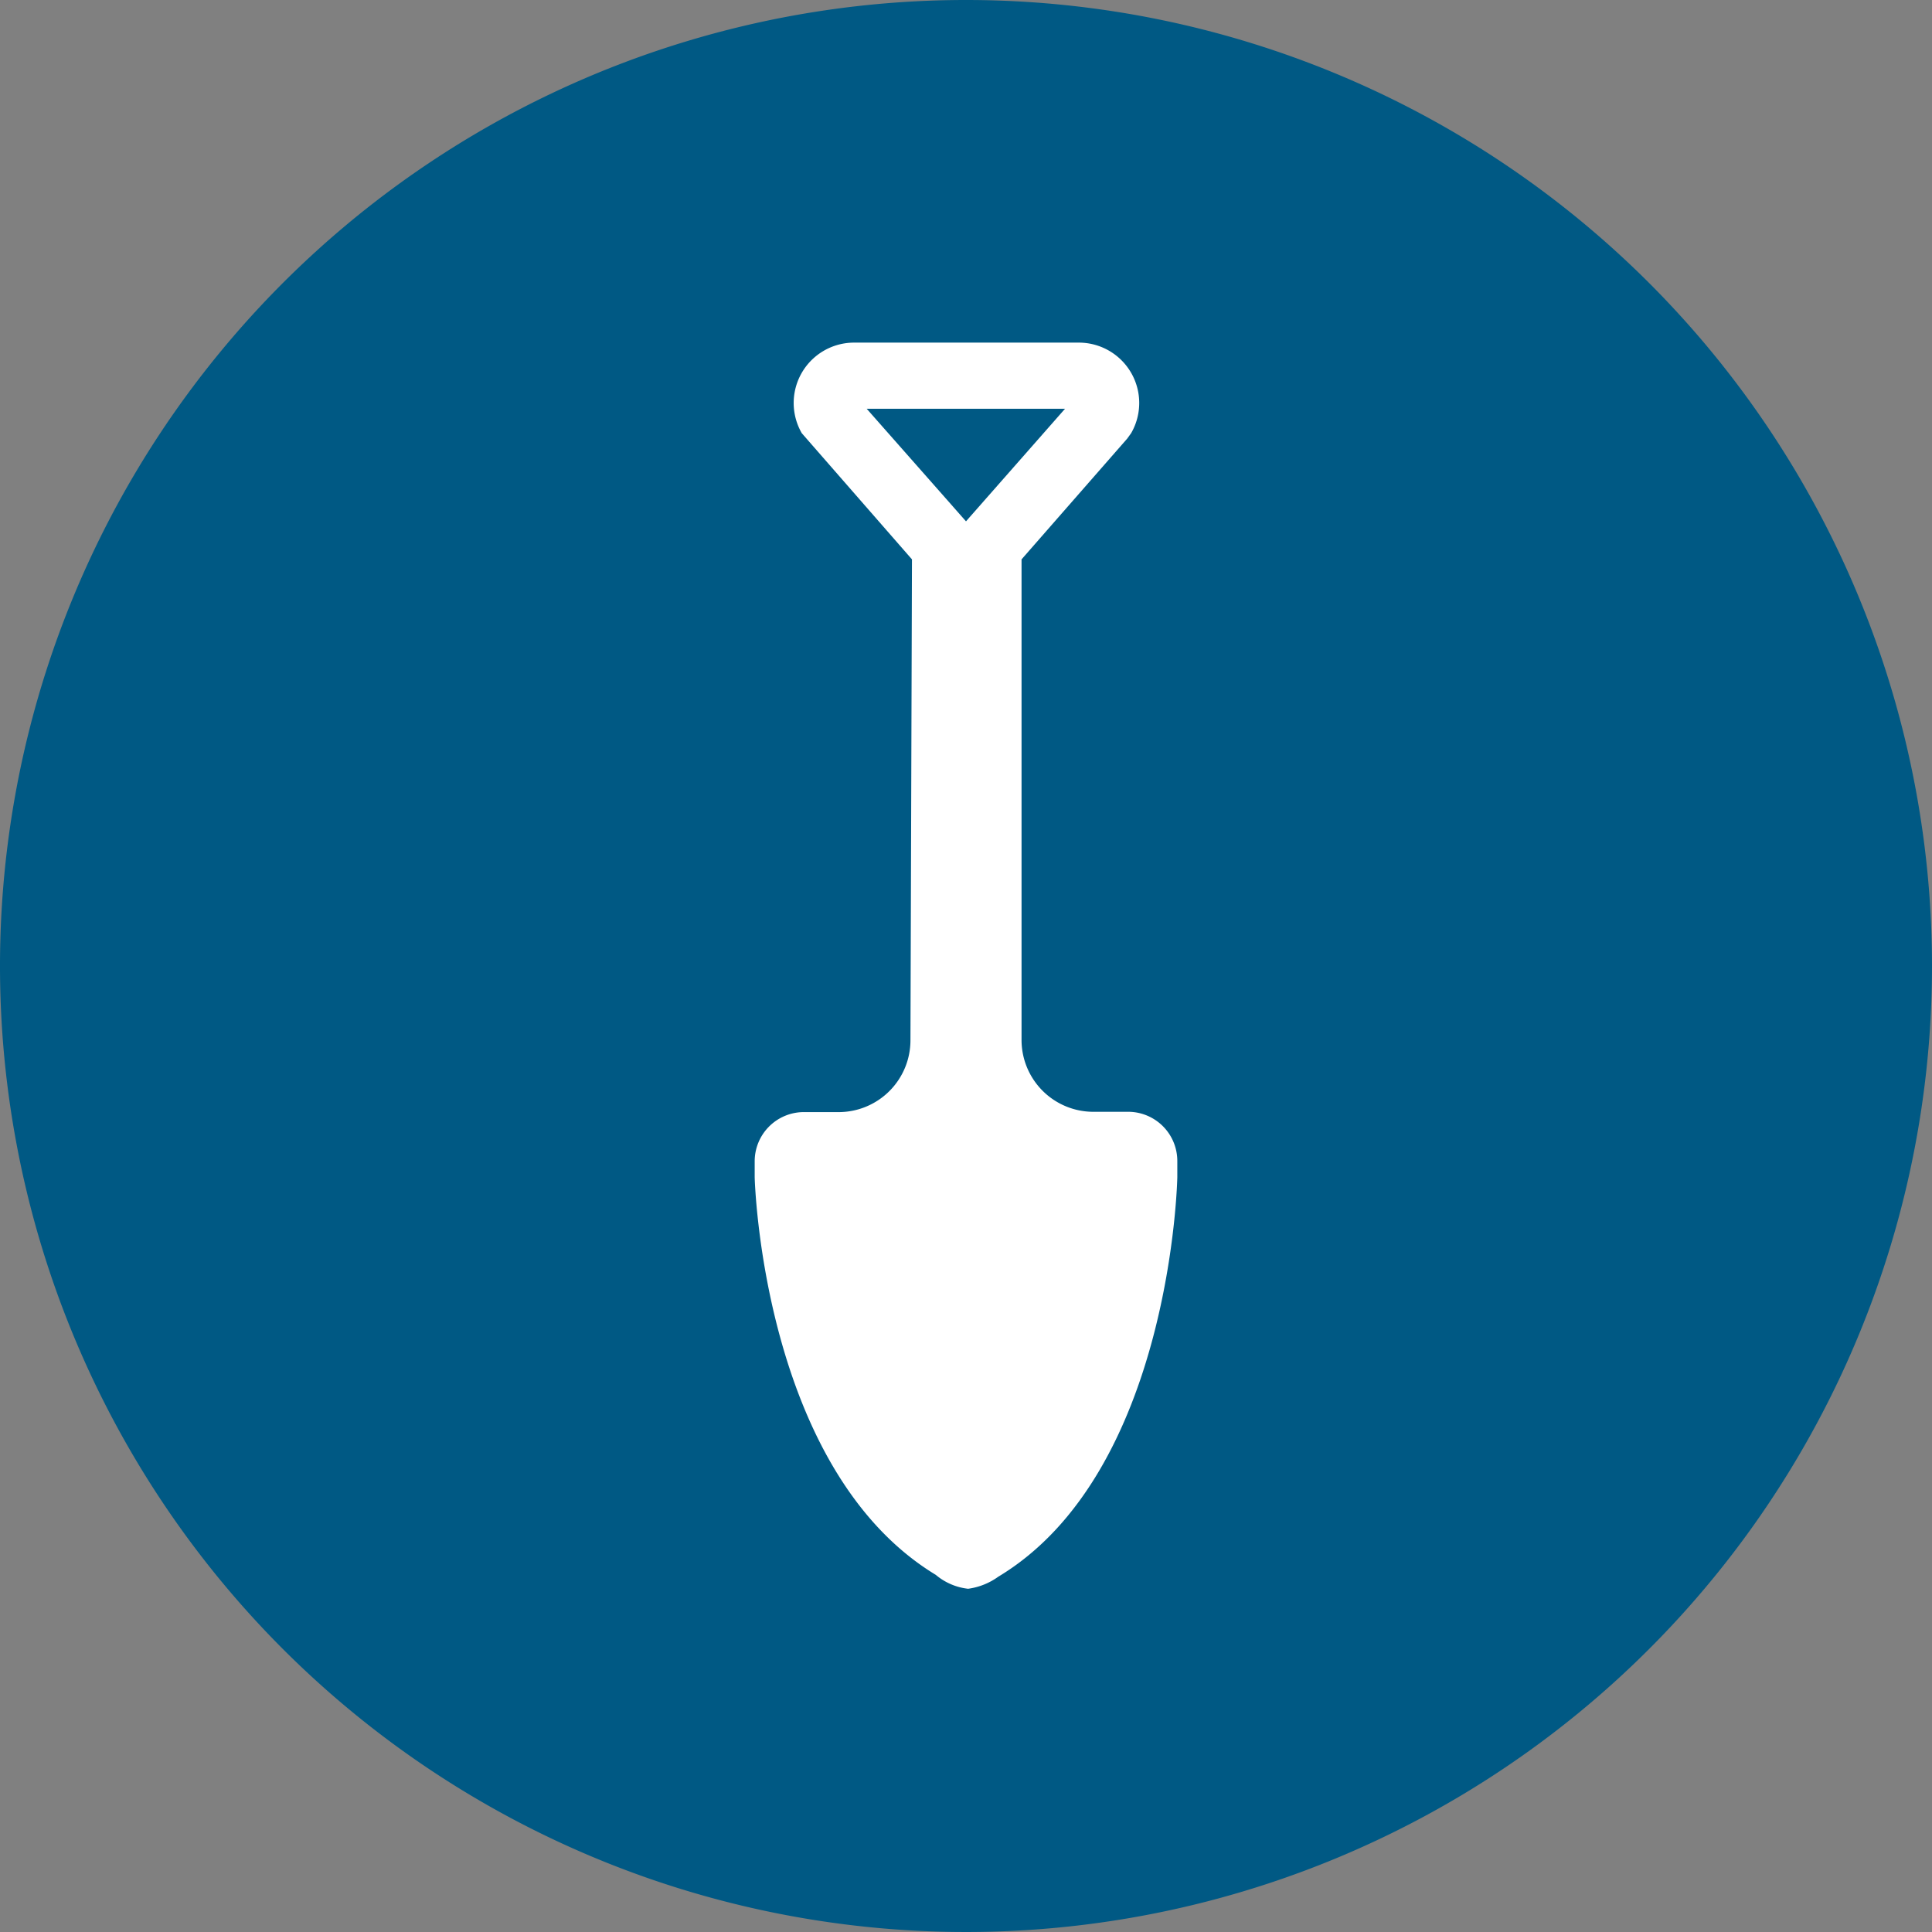 <svg xmlns="http://www.w3.org/2000/svg" viewBox="0 0 64 64"><rect x="0" y="0" width="64" height="64" fill="#808080" stroke="none"/><title>icon-shovel</title><path d="M64,32A32,32,0,1,1,32,0,32,32,0,0,1,64,32" fill="#005984"/><path d="M37.41,36.83H36.22a2.38,2.38,0,0,1-2.38-2.38l0-15.92,3.5-4,0.13-.18a2,2,0,0,0-1.76-3H28.32a2,2,0,0,0-1.76,3l3.65,4.18L30.16,34.46a2.38,2.38,0,0,1-2.38,2.38H26.59A1.63,1.63,0,0,0,25,38.46V39s0.23,9.67,6,13.17a2,2,0,0,0,1.07.46,2.22,2.22,0,0,0,1-.4C38.82,48.77,39,39,39,39V38.46A1.63,1.63,0,0,0,37.41,36.83Zm-2.12-23.3L32,17.27l-3.29-3.73h6.58Z" fill="#fff"/></svg>